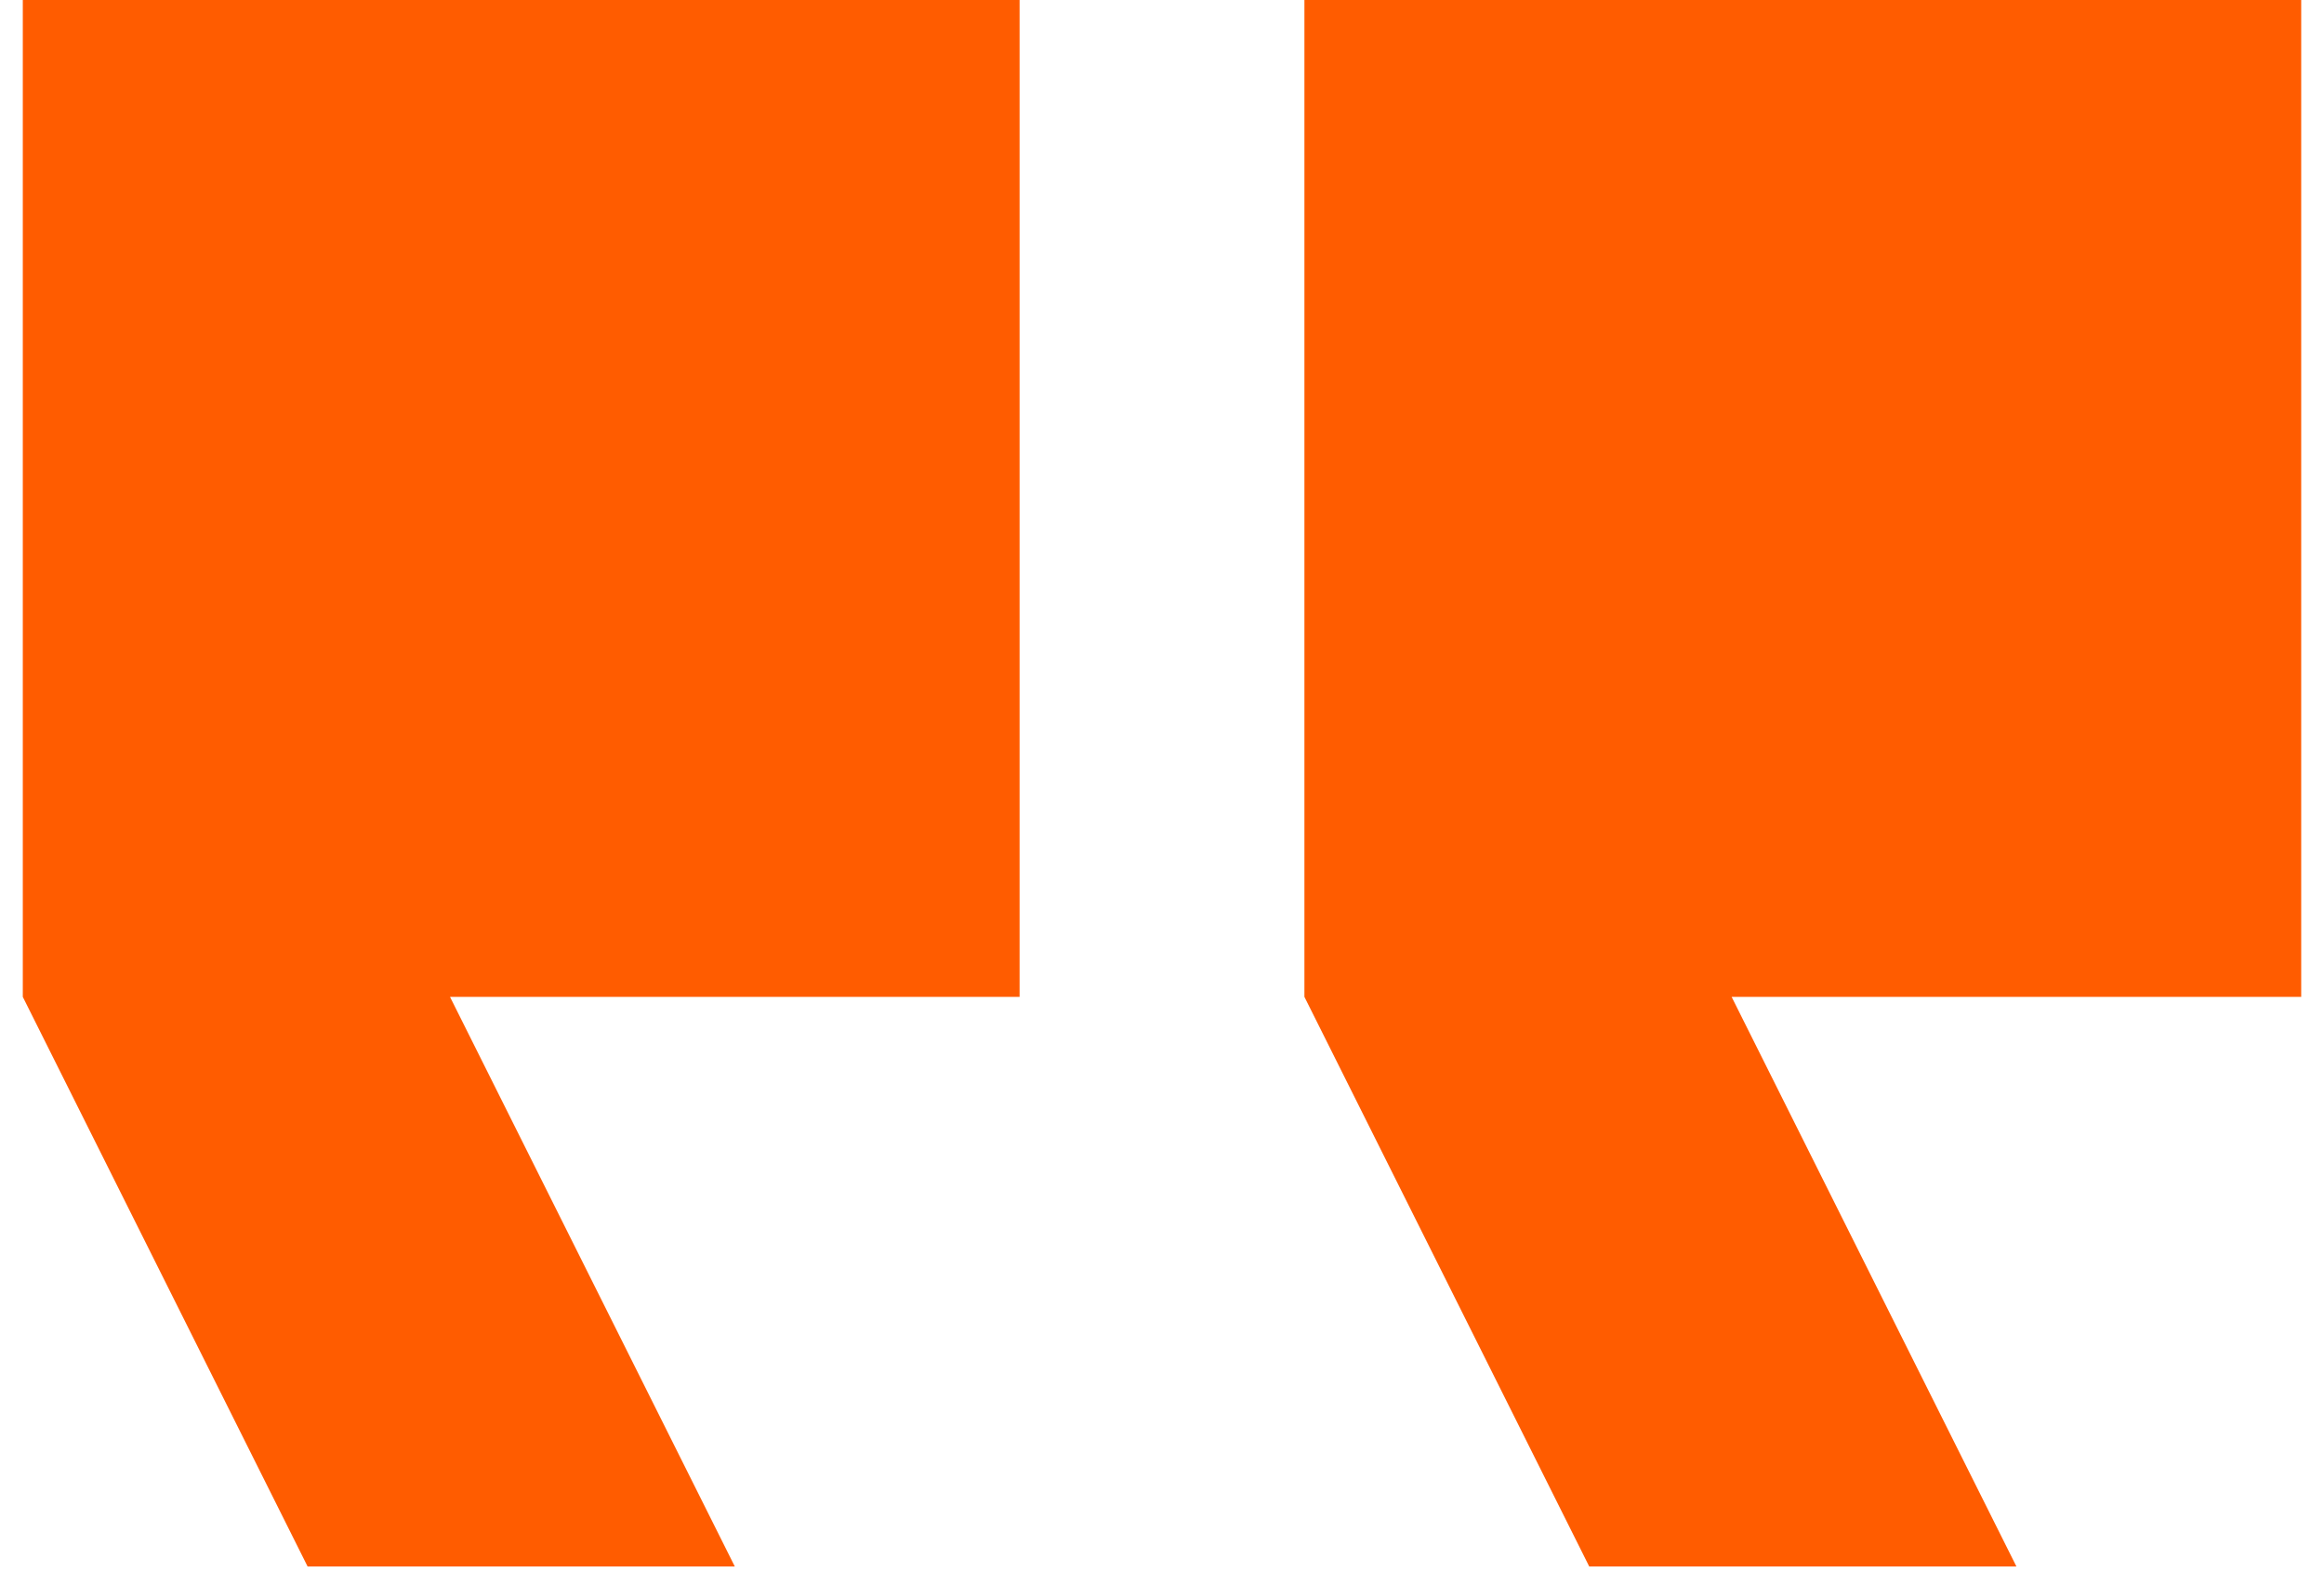 <svg width="68" height="46" viewBox="0 0 68 46" fill="none" xmlns="http://www.w3.org/2000/svg">
<path d="M21.5 45.833L13.167 29.167H29.833V0H0.667V29.167L9 45.833H21.5ZM59 45.833L50.667 29.167H67.333V0H38.167V29.167L46.5 45.833H59Z" fill="#FF5C00"/>
</svg>
